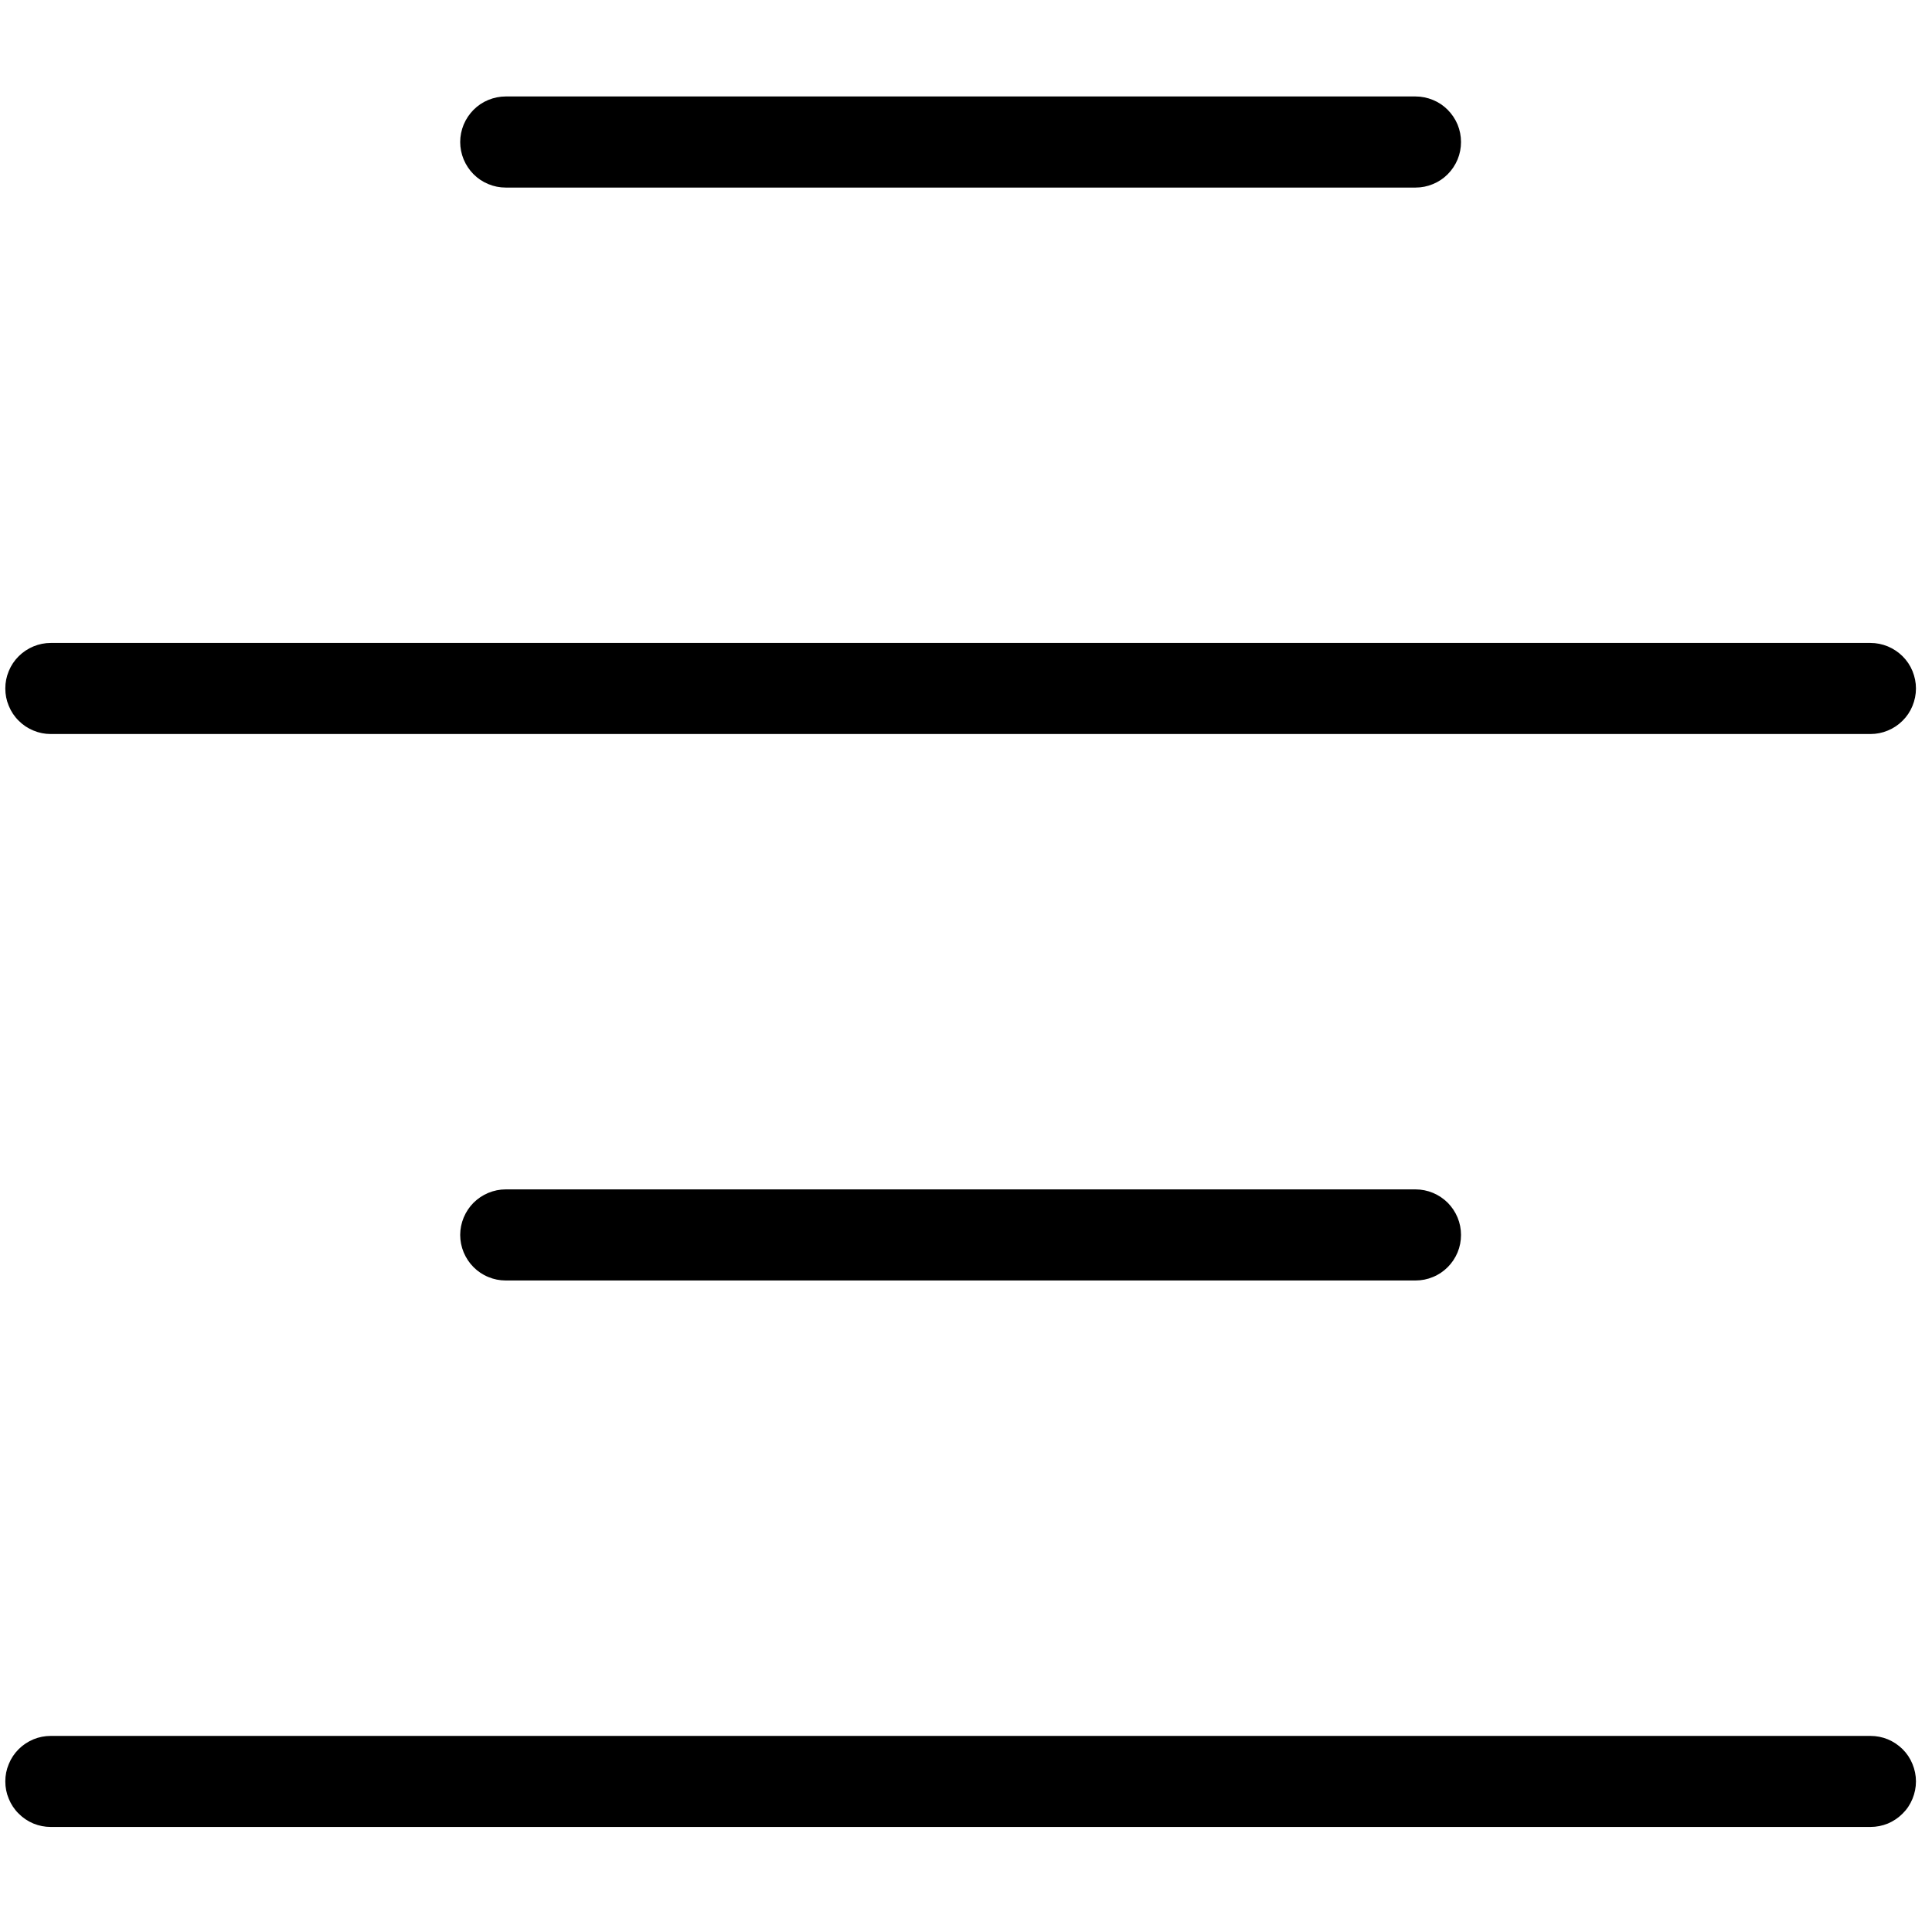 <svg xmlns="http://www.w3.org/2000/svg" xmlns:xlink="http://www.w3.org/1999/xlink" width="150" zoomAndPan="magnify" viewBox="0 0 112.5 112.5" height="150" preserveAspectRatio="xMidYMid meet" version="1.0"><defs><clipPath id="fed79b79d9"><path d="M 0.309 5.602 L 111.566 5.602 L 111.566 106.402 L 0.309 106.402 Z M 0.309 5.602 " clip-rule="nonzero"/></clipPath></defs><g clip-path="url(#fed79b79d9)"><path fill="#000000" d="M 82.426 5.617 C 82.777 5.617 83.117 5.688 83.441 5.82 C 83.766 5.953 84.051 6.145 84.301 6.395 C 84.547 6.645 84.738 6.93 84.875 7.254 C 85.008 7.582 85.074 7.918 85.074 8.27 C 85.074 8.621 85.008 8.961 84.875 9.285 C 84.738 9.609 84.547 9.898 84.301 10.145 C 84.051 10.395 83.766 10.586 83.441 10.719 C 83.117 10.855 82.777 10.922 82.426 10.922 L 29.449 10.922 C 29.098 10.922 28.758 10.855 28.434 10.719 C 28.109 10.586 27.824 10.395 27.574 10.145 C 27.328 9.898 27.137 9.609 27 9.285 C 26.867 8.961 26.797 8.621 26.797 8.27 C 26.797 7.918 26.867 7.582 27 7.254 C 27.137 6.93 27.328 6.645 27.574 6.395 C 27.824 6.145 28.109 5.953 28.434 5.82 C 28.758 5.688 29.098 5.617 29.449 5.617 Z M 108.914 37.438 L 2.957 37.438 C 2.605 37.438 2.27 37.508 1.945 37.641 C 1.621 37.777 1.332 37.969 1.086 38.215 C 0.836 38.465 0.645 38.75 0.512 39.074 C 0.375 39.402 0.309 39.738 0.309 40.09 C 0.309 40.441 0.375 40.781 0.512 41.105 C 0.645 41.43 0.836 41.719 1.086 41.965 C 1.332 42.215 1.621 42.406 1.945 42.539 C 2.27 42.676 2.605 42.742 2.957 42.742 L 108.914 42.742 C 109.266 42.742 109.605 42.676 109.93 42.539 C 110.254 42.406 110.539 42.215 110.789 41.965 C 111.039 41.719 111.23 41.43 111.363 41.105 C 111.496 40.781 111.566 40.441 111.566 40.09 C 111.566 39.738 111.496 39.402 111.363 39.074 C 111.23 38.75 111.039 38.465 110.789 38.215 C 110.539 37.969 110.254 37.777 109.93 37.641 C 109.605 37.508 109.266 37.438 108.914 37.438 Z M 82.426 74.562 C 82.777 74.562 83.117 74.496 83.441 74.359 C 83.766 74.227 84.051 74.035 84.301 73.785 C 84.547 73.539 84.738 73.25 84.875 72.926 C 85.008 72.602 85.074 72.262 85.074 71.91 C 85.074 71.559 85.008 71.223 84.875 70.898 C 84.738 70.57 84.547 70.285 84.301 70.035 C 84.051 69.789 83.766 69.598 83.441 69.461 C 83.117 69.328 82.777 69.258 82.426 69.258 L 29.449 69.258 C 29.098 69.258 28.758 69.328 28.434 69.461 C 28.109 69.598 27.824 69.789 27.574 70.035 C 27.328 70.285 27.137 70.57 27 70.898 C 26.867 71.223 26.797 71.559 26.797 71.91 C 26.797 72.262 26.867 72.602 27 72.926 C 27.137 73.25 27.328 73.539 27.574 73.785 C 27.824 74.035 28.109 74.227 28.434 74.359 C 28.758 74.496 29.098 74.562 29.449 74.562 Z M 108.914 101.082 L 2.957 101.082 C 2.605 101.082 2.27 101.148 1.945 101.281 C 1.621 101.418 1.332 101.609 1.086 101.855 C 0.836 102.105 0.645 102.391 0.512 102.719 C 0.375 103.043 0.309 103.379 0.309 103.73 C 0.309 104.082 0.375 104.422 0.512 104.746 C 0.645 105.07 0.836 105.359 1.086 105.605 C 1.332 105.855 1.621 106.047 1.945 106.184 C 2.27 106.316 2.605 106.383 2.957 106.383 L 108.914 106.383 C 109.266 106.383 109.605 106.316 109.93 106.184 C 110.254 106.047 110.539 105.855 110.789 105.605 C 111.039 105.359 111.23 105.07 111.363 104.746 C 111.496 104.422 111.566 104.082 111.566 103.73 C 111.566 103.379 111.496 103.043 111.363 102.719 C 111.23 102.391 111.039 102.105 110.789 101.855 C 110.539 101.609 110.254 101.418 109.93 101.281 C 109.605 101.148 109.266 101.082 108.914 101.082 Z M 108.914 101.082 " fill-opacity="1" fill-rule="nonzero"/></g></svg>